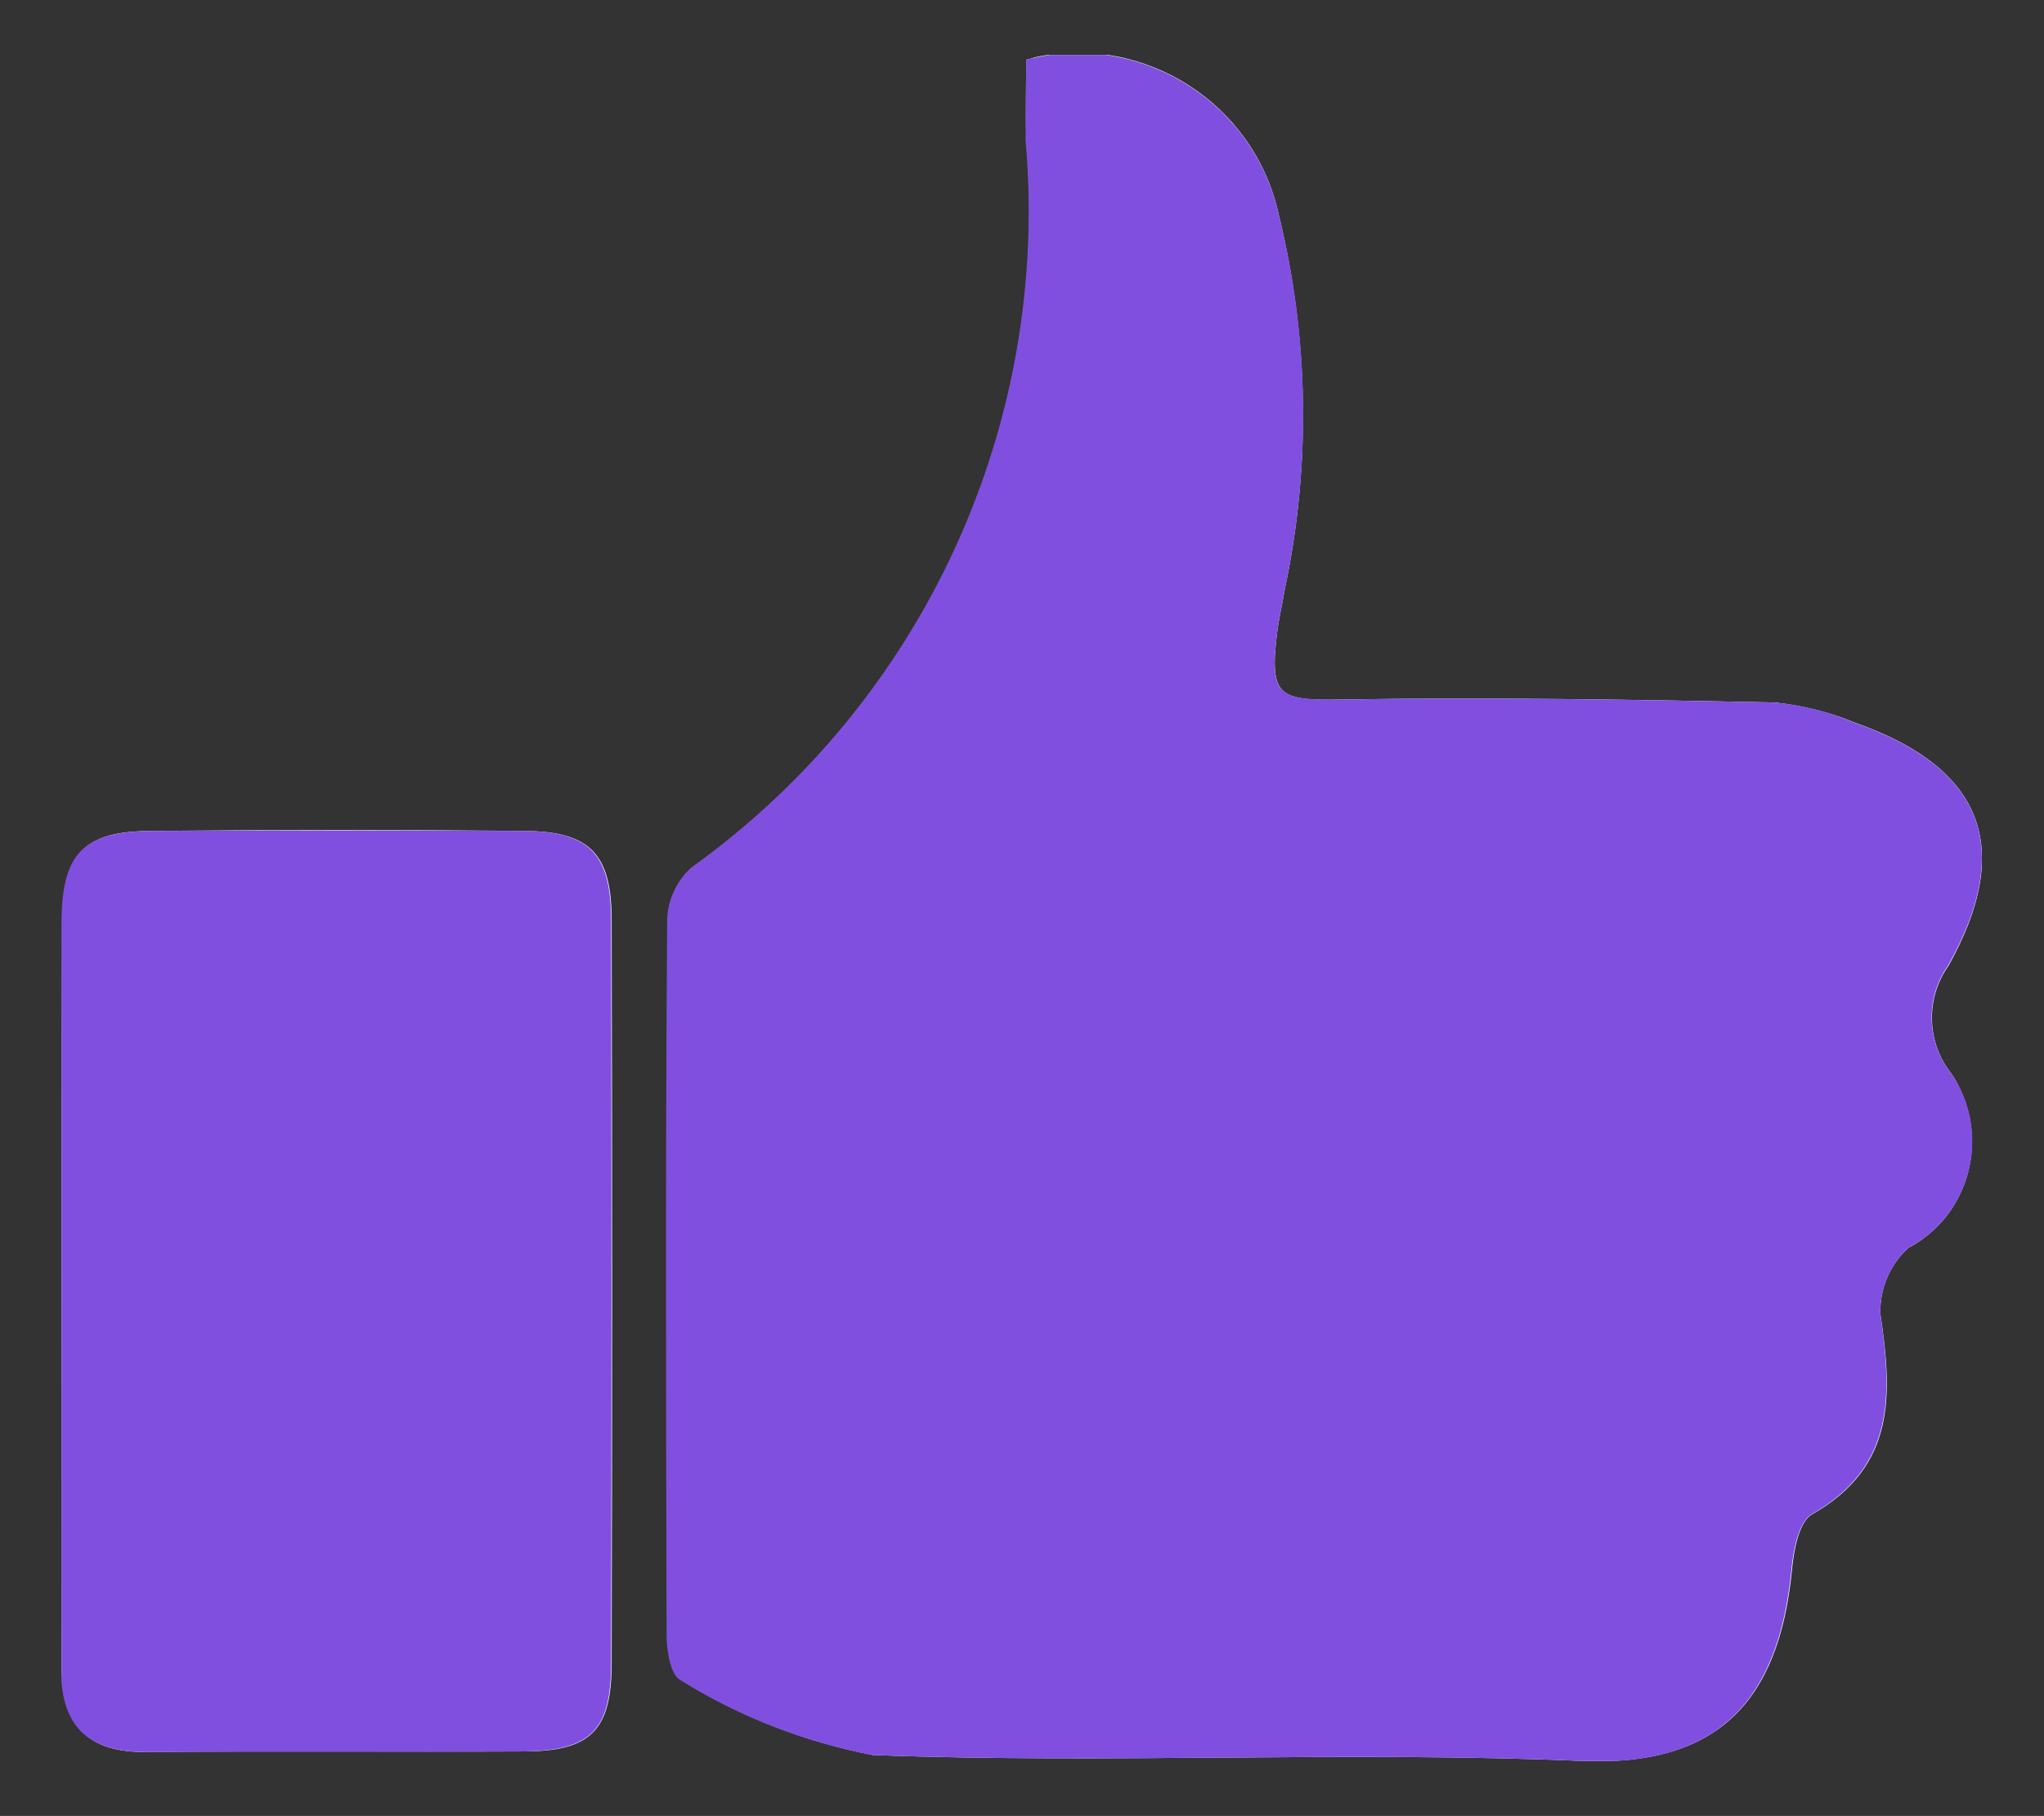<?xml version="1.0" encoding="utf-8"?>
<!-- Generator: Adobe Illustrator 27.2.0, SVG Export Plug-In . SVG Version: 6.00 Build 0)  -->
<svg version="1.1" id="Laag_1" xmlns="http://www.w3.org/2000/svg" xmlns:xlink="http://www.w3.org/1999/xlink" x="0px" y="0px"
	 viewBox="0 0 342.2 304" style="enable-background:new 0 0 342.2 304;" xml:space="preserve">
<rect x="0" y="0" width="342.2" height="304" fill="#333333" stroke="none"/>
<style type="text/css">
	.st0{enable-background:new    ;}
	.st1{fill:#774CBC;}
	.st2{fill:none;stroke:#FFFFFF;stroke-width:5;}
	.st3{fill:none;stroke:#FFFFFF;stroke-width:3.002;stroke-miterlimit:4.002;}
	.st4{fill:#C4B8DD;}
	.st5{fill:#FFFFFF;}
	.st6{fill:#9371C9;}
	.st7{fill:none;stroke:#FFFFFF;stroke-width:2;}
	.st8{fill:#714EB6;}
	.st9{fill:#F2EBFF;}
	.st10{fill:#BBB7BF;}
	.st11{clip-path:url(#SVGID_00000020395159161970908430000004564249099400906932_);}
	.st12{clip-path:url(#SVGID_00000117671661827359716230000008566500927071234437_);}
	.st13{fill:#804FE0;}
</style>
<g class="st0">
	<path class="st1" d="M1671.8,5430.2v-24.6h108.8v24.6h-39.8v108.3h-29.2v-108.3H1671.8z"/>
	<path class="st1" d="M1893.6,5528.4c-10,8.7-23.9,13.1-41.7,13.1c-18,0-31.9-4.3-41.8-13c-9.9-8.7-14.8-22.1-14.8-40.2v-82.6h29.2
		v82.6c0,3.6,0.3,7.1,0.9,10.6s1.9,6.5,3.9,9.2c2,2.7,4.7,4.8,8.3,6.5c3.5,1.7,8.3,2.5,14.2,2.5c10.4,0,17.6-2.3,21.6-7
		c4-4.6,6-11.9,6-21.9v-82.6h29.2v82.6C1908.6,5506.2,1903.6,5519.6,1893.6,5528.4z"/>
	<path class="st1" d="M1991,5405.7c8.6,0,16.5,1.4,23.9,4.1c7.4,2.7,13.8,6.8,19.2,12.3s9.6,12.3,12.6,20.5c3,8.2,4.6,17.8,4.6,28.8
		c0,9.7-1.2,18.6-3.7,26.8c-2.5,8.2-6.2,15.3-11.3,21.2s-11.3,10.6-18.8,14s-16.3,5.1-26.5,5.1h-57.3v-132.8H1991L1991,5405.7z
		 M1989,5513.9c4.2,0,8.3-0.7,12.3-2c4-1.4,7.5-3.6,10.6-6.8c3.1-3.2,5.6-7.3,7.4-12.4c1.9-5.1,2.8-11.3,2.8-18.6
		c0-6.7-0.7-12.7-2-18.1c-1.3-5.4-3.4-10-6.4-13.9c-3-3.8-6.9-6.8-11.8-8.8c-4.9-2-10.9-3.1-18.1-3.1H1963v83.7H1989L1989,5513.9z"
		/>
</g>
<g class="st0">
	<path class="st1" d="M1601.6,5529.1c2.7,3.7,6,6.5,9.9,8.5s8.2,3.2,13.1,3.6c4.9,0.5,9.8,0.3,14.8-0.5c3.4-0.5,7-1.4,10.8-2.6
		c3.8-1.2,7.2-2.8,10.4-5c3.1-2.1,5.6-4.8,7.4-8c1.8-3.2,2.4-6.9,1.7-11.3c-0.7-4.7-2.8-8.2-6.3-10.7c-3.4-2.4-7.7-4.2-12.9-5.4
		c-5.1-1.2-10.9-2-17.3-2.5c-6.4-0.5-12.8-1.1-19.4-1.9c-6.7-0.6-13.3-1.6-19.8-2.9c-6.5-1.4-12.5-3.5-17.9-6.5
		c-5.4-2.9-10.1-7-13.9-12.1c-3.9-5.1-6.4-11.6-7.7-19.5c-1.4-8.9-0.7-16.9,2-24c2.8-7.1,6.9-13.4,12.3-18.7
		c5.4-5.3,11.9-9.6,19.3-13c7.4-3.3,15-5.6,22.7-6.8c9-1.4,17.9-1.8,26.5-1.1c8.6,0.7,16.5,2.8,23.7,6.3c7.2,3.5,13.2,8.5,18.1,14.9
		s8.1,14.6,9.7,24.6l-36.8,5.8c-1.1-5.1-2.9-9.2-5.3-12.3s-5.3-5.4-8.6-6.8c-3.4-1.5-7.1-2.3-11.2-2.4c-4.1-0.2-8.5,0.1-13.1,0.8
		c-3.1,0.5-6.1,1.3-9,2.4c-3,1.1-5.6,2.7-7.8,4.7c-2.2,2-4,4.4-5.2,7c-1.2,2.7-1.6,5.9-1,9.6c0.5,3.4,1.6,6,3.2,7.9s4.5,3.4,8.5,4.6
		c4.1,1.2,9.6,2.1,16.6,2.8c7,0.7,16.1,1.6,27.3,2.6c3.3,0.1,8,0.6,14,1.4c6,0.8,12.1,2.6,18.3,5.4c6.2,2.8,11.9,7,17,12.6
		s8.4,13.2,9.9,22.9c1.3,7.9,0.9,15.5-1.1,22.7c-2,7.3-5.6,13.8-10.9,19.7c-5.3,5.9-12.2,10.9-20.7,15.1s-18.7,7.2-30.4,9
		c-9.5,1.5-18.9,1.8-28.3,0.9c-9.3-0.9-17.8-3.3-25.5-7.3c-7.6-3.9-14.1-9.4-19.4-16.5c-5.3-7.1-8.7-16-10.2-26.7l36.8-5.8
		C1597,5520.6,1598.8,5525.4,1601.6,5529.1z"/>
</g>
<g class="st0">
	<path class="st2" d="M1601.6,5529.1c2.7,3.7,6,6.5,9.9,8.5s8.2,3.2,13.1,3.6c4.9,0.5,9.8,0.3,14.8-0.5c3.4-0.5,7-1.4,10.8-2.6
		c3.8-1.2,7.2-2.8,10.4-5c3.1-2.1,5.6-4.8,7.4-8c1.8-3.2,2.4-6.9,1.7-11.3c-0.7-4.7-2.8-8.2-6.3-10.7c-3.4-2.4-7.7-4.2-12.9-5.4
		c-5.1-1.2-10.9-2-17.3-2.5c-6.4-0.5-12.8-1.1-19.4-1.9c-6.7-0.6-13.3-1.6-19.8-2.9c-6.5-1.4-12.5-3.5-17.9-6.5
		c-5.4-2.9-10.1-7-13.9-12.1c-3.9-5.1-6.4-11.6-7.7-19.5c-1.4-8.9-0.7-16.9,2-24c2.8-7.1,6.9-13.4,12.3-18.7
		c5.4-5.3,11.9-9.6,19.3-13c7.4-3.3,15-5.6,22.7-6.8c9-1.4,17.9-1.8,26.5-1.1c8.6,0.7,16.5,2.8,23.7,6.3c7.2,3.5,13.2,8.5,18.1,14.9
		s8.1,14.6,9.7,24.6l-36.8,5.8c-1.1-5.1-2.9-9.2-5.3-12.3s-5.3-5.4-8.6-6.8c-3.4-1.5-7.1-2.3-11.2-2.4c-4.1-0.2-8.5,0.1-13.1,0.8
		c-3.1,0.5-6.1,1.3-9,2.4c-3,1.1-5.6,2.7-7.8,4.7c-2.2,2-4,4.4-5.2,7c-1.2,2.7-1.6,5.9-1,9.6c0.5,3.4,1.6,6,3.2,7.9s4.5,3.4,8.5,4.6
		c4.1,1.2,9.6,2.1,16.6,2.8c7,0.7,16.1,1.6,27.3,2.6c3.3,0.1,8,0.6,14,1.4c6,0.8,12.1,2.6,18.3,5.4c6.2,2.8,11.9,7,17,12.6
		s8.4,13.2,9.9,22.9c1.3,7.9,0.9,15.5-1.1,22.7c-2,7.3-5.6,13.8-10.9,19.7c-5.3,5.9-12.2,10.9-20.7,15.1s-18.7,7.2-30.4,9
		c-9.5,1.5-18.9,1.8-28.3,0.9c-9.3-0.9-17.8-3.3-25.5-7.3c-7.6-3.9-14.1-9.4-19.4-16.5c-5.3-7.1-8.7-16-10.2-26.7l36.8-5.8
		C1597,5520.6,1598.8,5525.4,1601.6,5529.1z"/>
</g>
<g class="st0">
	<path class="st1" d="M2074.9,5453.1l-37.2-3.9c1-10.8,3.9-19.9,8.8-27.3c4.9-7.4,11.1-13.3,18.6-17.6c7.5-4.3,15.9-7.2,25.2-8.6
		c9.3-1.4,18.8-1.6,28.4-0.6c11.9,1.3,22.2,3.8,31,7.5c8.8,3.7,15.9,8.4,21.5,14c5.6,5.6,9.6,12,12,19.2c2.4,7.2,3.1,14.8,2.3,22.8
		c-1,9.8-4,17.6-8.8,23.5c-4.8,5.8-10.3,10.3-16.4,13.5c-6.1,3.1-12.2,5.3-18.1,6.4c-6,1.1-10.6,1.8-14,2.1
		c-11.2,1.6-20.3,3-27.3,4.1s-12.5,2.3-16.5,3.7s-6.8,3.1-8.3,5.1s-2.5,4.7-2.8,8.1c-0.4,3.8,0.1,6.9,1.5,9.6
		c1.4,2.6,3.2,4.9,5.6,6.8c2.4,1.9,5,3.3,8.1,4.3c3,1,6.1,1.6,9.2,2c4.7,0.5,9.1,0.5,13.2,0.2c4.1-0.4,7.8-1.4,11.1-3
		s6.1-4.1,8.3-7.3c2.2-3.2,3.8-7.4,4.7-12.6l37.2,3.9c-1.1,10.1-3.9,18.5-8.5,25.2c-4.6,6.7-10.4,12-17.4,15.9s-14.8,6.4-23.4,7.5
		c-8.6,1.2-17.5,1.2-26.6,0.3c-7.8-0.8-15.6-2.7-23.2-5.7c-7.6-2.9-14.3-7-20-12c-5.7-5.1-10.2-11.1-13.3-18.1s-4.2-15-3.3-24
		c0.8-8,3.1-14.6,6.7-20c3.6-5.3,8.1-9.6,13.4-12.8c5.3-3.2,11.2-5.7,17.6-7.4c6.4-1.7,13-3,19.7-4c6.6-1.1,13-2.1,19.4-2.9
		c6.4-0.8,12.1-1.9,17.2-3.4c5.1-1.4,9.3-3.5,12.6-6.1c3.3-2.6,5.2-6.3,5.7-11c0.5-4.4-0.3-8.2-2.3-11.3s-4.6-5.6-7.9-7.6
		s-6.8-3.5-10.7-4.5c-3.9-1-7.5-1.7-10.9-2c-5.1-0.5-10-0.4-14.9,0.3c-4.9,0.7-9.2,2.2-13,4.3c-3.8,2.2-6.9,5.2-9.5,9
		C2077.1,5442.3,2075.6,5447.2,2074.9,5453.1z"/>
</g>
<g class="st0">
	<path class="st3" d="M2074.9,5453.1l-37.2-3.9c1-10.8,3.9-19.9,8.8-27.3c4.9-7.4,11.1-13.3,18.6-17.6c7.5-4.3,15.9-7.2,25.2-8.6
		c9.3-1.4,18.8-1.6,28.4-0.6c11.9,1.3,22.2,3.8,31,7.5c8.8,3.7,15.9,8.4,21.5,14c5.6,5.6,9.6,12,12,19.2c2.4,7.2,3.1,14.8,2.3,22.8
		c-1,9.8-4,17.6-8.8,23.5c-4.8,5.8-10.3,10.3-16.4,13.5c-6.1,3.1-12.2,5.3-18.1,6.4c-6,1.1-10.6,1.8-14,2.1
		c-11.2,1.6-20.3,3-27.3,4.1s-12.5,2.3-16.5,3.7s-6.8,3.1-8.3,5.1s-2.5,4.7-2.8,8.1c-0.4,3.8,0.1,6.9,1.5,9.6
		c1.4,2.6,3.2,4.9,5.6,6.8c2.4,1.9,5,3.3,8.1,4.3c3,1,6.1,1.6,9.2,2c4.7,0.5,9.1,0.5,13.2,0.2c4.1-0.4,7.8-1.4,11.1-3
		s6.1-4.1,8.3-7.3c2.2-3.2,3.8-7.4,4.7-12.6l37.2,3.9c-1.1,10.1-3.9,18.5-8.5,25.2c-4.6,6.7-10.4,12-17.4,15.9s-14.8,6.4-23.4,7.5
		c-8.6,1.2-17.5,1.2-26.6,0.3c-7.8-0.8-15.6-2.7-23.2-5.7c-7.6-2.9-14.3-7-20-12c-5.7-5.1-10.2-11.1-13.3-18.1s-4.2-15-3.3-24
		c0.8-8,3.1-14.6,6.7-20c3.6-5.3,8.1-9.6,13.4-12.8c5.3-3.2,11.2-5.7,17.6-7.4c6.4-1.7,13-3,19.7-4c6.6-1.1,13-2.1,19.4-2.9
		c6.4-0.8,12.1-1.9,17.2-3.4c5.1-1.4,9.3-3.5,12.6-6.1c3.3-2.6,5.2-6.3,5.7-11c0.5-4.4-0.3-8.2-2.3-11.3s-4.6-5.6-7.9-7.6
		s-6.8-3.5-10.7-4.5c-3.9-1-7.5-1.7-10.9-2c-5.1-0.5-10-0.4-14.9,0.3c-4.9,0.7-9.2,2.2-13,4.3c-3.8,2.2-6.9,5.2-9.5,9
		C2077.1,5442.3,2075.6,5447.2,2074.9,5453.1z"/>
</g>
<g class="st0">
	<path class="st1" d="M1671.8,5430.2v-24.6h108.8v24.6h-39.8v108.3h-29.2v-108.3H1671.8z"/>
	<path class="st1" d="M1893.6,5528.4c-10,8.7-23.9,13.1-41.7,13.1c-18,0-31.9-4.3-41.8-13c-9.9-8.7-14.8-22.1-14.8-40.2v-82.6h29.2
		v82.6c0,3.6,0.3,7.1,0.9,10.6s1.9,6.5,3.9,9.2c2,2.7,4.7,4.8,8.3,6.5c3.5,1.7,8.3,2.5,14.2,2.5c10.4,0,17.6-2.3,21.6-7
		c4-4.6,6-11.9,6-21.9v-82.6h29.2v82.6C1908.6,5506.2,1903.6,5519.6,1893.6,5528.4z"/>
	<path class="st1" d="M1991,5405.7c8.6,0,16.5,1.4,23.9,4.1c7.4,2.7,13.8,6.8,19.2,12.3s9.6,12.3,12.6,20.5c3,8.2,4.6,17.8,4.6,28.8
		c0,9.7-1.2,18.6-3.7,26.8c-2.5,8.2-6.2,15.3-11.3,21.2s-11.3,10.6-18.8,14s-16.3,5.1-26.5,5.1h-57.3v-132.8H1991L1991,5405.7z
		 M1989,5513.9c4.2,0,8.3-0.7,12.3-2c4-1.4,7.5-3.6,10.6-6.8c3.1-3.2,5.6-7.3,7.4-12.4c1.9-5.1,2.8-11.3,2.8-18.6
		c0-6.7-0.7-12.7-2-18.1c-1.3-5.4-3.4-10-6.4-13.9c-3-3.8-6.9-6.8-11.8-8.8c-4.9-2-10.9-3.1-18.1-3.1H1963v83.7H1989L1989,5513.9z"
		/>
</g>
<g class="st0">
	<path class="st1" d="M1601.6,5529.1c2.7,3.7,6,6.5,9.9,8.5s8.2,3.2,13.1,3.6c4.9,0.5,9.8,0.3,14.8-0.5c3.4-0.5,7-1.4,10.8-2.6
		c3.8-1.2,7.2-2.8,10.4-5c3.1-2.1,5.6-4.8,7.4-8c1.8-3.2,2.4-6.9,1.7-11.3c-0.7-4.7-2.8-8.2-6.3-10.7c-3.4-2.4-7.7-4.2-12.9-5.4
		c-5.1-1.2-10.9-2-17.3-2.5c-6.4-0.5-12.8-1.1-19.4-1.9c-6.7-0.6-13.3-1.6-19.8-2.9c-6.5-1.4-12.5-3.5-17.9-6.5
		c-5.4-2.9-10.1-7-13.9-12.1c-3.9-5.1-6.4-11.6-7.7-19.5c-1.4-8.9-0.7-16.9,2-24c2.8-7.1,6.9-13.4,12.3-18.7
		c5.4-5.3,11.9-9.6,19.3-13c7.4-3.3,15-5.6,22.7-6.8c9-1.4,17.9-1.8,26.5-1.1c8.6,0.7,16.5,2.8,23.7,6.3c7.2,3.5,13.2,8.5,18.1,14.9
		s8.1,14.6,9.7,24.6l-36.8,5.8c-1.1-5.1-2.9-9.2-5.3-12.3s-5.3-5.4-8.6-6.8c-3.4-1.5-7.1-2.3-11.2-2.4c-4.1-0.2-8.5,0.1-13.1,0.8
		c-3.1,0.5-6.1,1.3-9,2.4c-3,1.1-5.6,2.7-7.8,4.7c-2.2,2-4,4.4-5.2,7c-1.2,2.7-1.6,5.9-1,9.6c0.5,3.4,1.6,6,3.2,7.9s4.5,3.4,8.5,4.6
		c4.1,1.2,9.6,2.1,16.6,2.8c7,0.7,16.1,1.6,27.3,2.6c3.3,0.1,8,0.6,14,1.4c6,0.8,12.1,2.6,18.3,5.4c6.2,2.8,11.9,7,17,12.6
		s8.4,13.2,9.9,22.9c1.3,7.9,0.9,15.5-1.1,22.7c-2,7.3-5.6,13.8-10.9,19.7c-5.3,5.9-12.2,10.9-20.7,15.1s-18.7,7.2-30.4,9
		c-9.5,1.5-18.9,1.8-28.3,0.9c-9.3-0.9-17.8-3.3-25.5-7.3c-7.6-3.9-14.1-9.4-19.4-16.5c-5.3-7.1-8.7-16-10.2-26.7l36.8-5.8
		C1597,5520.6,1598.8,5525.4,1601.6,5529.1z"/>
</g>
<g class="st0">
	<path class="st2" d="M1601.6,5529.1c2.7,3.7,6,6.5,9.9,8.5s8.2,3.2,13.1,3.6c4.9,0.5,9.8,0.3,14.8-0.5c3.4-0.5,7-1.4,10.8-2.6
		c3.8-1.2,7.2-2.8,10.4-5c3.1-2.1,5.6-4.8,7.4-8c1.8-3.2,2.4-6.9,1.7-11.3c-0.7-4.7-2.8-8.2-6.3-10.7c-3.4-2.4-7.7-4.2-12.9-5.4
		c-5.1-1.2-10.9-2-17.3-2.5c-6.4-0.5-12.8-1.1-19.4-1.9c-6.7-0.6-13.3-1.6-19.8-2.9c-6.5-1.4-12.5-3.5-17.9-6.5
		c-5.4-2.9-10.1-7-13.9-12.1c-3.9-5.1-6.4-11.6-7.7-19.5c-1.4-8.9-0.7-16.9,2-24c2.8-7.1,6.9-13.4,12.3-18.7
		c5.4-5.3,11.9-9.6,19.3-13c7.4-3.3,15-5.6,22.7-6.8c9-1.4,17.9-1.8,26.5-1.1c8.6,0.7,16.5,2.8,23.7,6.3c7.2,3.5,13.2,8.5,18.1,14.9
		s8.1,14.6,9.7,24.6l-36.8,5.8c-1.1-5.1-2.9-9.2-5.3-12.3s-5.3-5.4-8.6-6.8c-3.4-1.5-7.1-2.3-11.2-2.4c-4.1-0.2-8.5,0.1-13.1,0.8
		c-3.1,0.5-6.1,1.3-9,2.4c-3,1.1-5.6,2.7-7.8,4.7c-2.2,2-4,4.4-5.2,7c-1.2,2.7-1.6,5.9-1,9.6c0.5,3.4,1.6,6,3.2,7.9s4.5,3.4,8.5,4.6
		c4.1,1.2,9.6,2.1,16.6,2.8c7,0.7,16.1,1.6,27.3,2.6c3.3,0.1,8,0.6,14,1.4c6,0.8,12.1,2.6,18.3,5.4c6.2,2.8,11.9,7,17,12.6
		s8.4,13.2,9.9,22.9c1.3,7.9,0.9,15.5-1.1,22.7c-2,7.3-5.6,13.8-10.9,19.7c-5.3,5.9-12.2,10.9-20.7,15.1s-18.7,7.2-30.4,9
		c-9.5,1.5-18.9,1.8-28.3,0.9c-9.3-0.9-17.8-3.3-25.5-7.3c-7.6-3.9-14.1-9.4-19.4-16.5c-5.3-7.1-8.7-16-10.2-26.7l36.8-5.8
		C1597,5520.6,1598.8,5525.4,1601.6,5529.1z"/>
</g>
<g class="st0">
	<path class="st1" d="M2073.9,5453.1l-37.2-3.9c1-10.8,3.9-19.9,8.8-27.3c4.9-7.4,11.1-13.3,18.6-17.6c7.5-4.3,15.9-7.2,25.2-8.6
		c9.3-1.4,18.8-1.6,28.4-0.6c11.9,1.3,22.2,3.8,31,7.5c8.8,3.7,15.9,8.4,21.5,14c5.6,5.6,9.6,12,12,19.2c2.4,7.2,3.1,14.8,2.3,22.8
		c-1,9.8-4,17.6-8.8,23.5c-4.8,5.8-10.3,10.3-16.4,13.5c-6.1,3.1-12.2,5.3-18.1,6.4c-6,1.1-10.6,1.8-14,2.1
		c-11.2,1.6-20.3,3-27.3,4.1s-12.5,2.3-16.5,3.7s-6.8,3.1-8.3,5.1s-2.5,4.7-2.8,8.1c-0.4,3.8,0.1,6.9,1.5,9.6
		c1.4,2.6,3.2,4.9,5.6,6.8c2.4,1.9,5.1,3.3,8.1,4.3s6.1,1.6,9.2,2c4.7,0.5,9.1,0.5,13.2,0.2c4.1-0.4,7.8-1.4,11.1-3s6.1-4.1,8.3-7.3
		c2.2-3.2,3.8-7.4,4.7-12.6l37.2,3.9c-1.1,10.1-3.9,18.5-8.5,25.2c-4.6,6.7-10.4,12-17.4,15.9s-14.8,6.4-23.4,7.5
		c-8.6,1.2-17.5,1.2-26.6,0.3c-7.8-0.8-15.6-2.7-23.2-5.7c-7.6-2.9-14.3-7-20-12c-5.7-5.1-10.2-11.1-13.3-18.1s-4.2-15-3.3-24
		c0.8-8,3.1-14.6,6.7-20c3.6-5.3,8.1-9.6,13.4-12.8c5.3-3.2,11.2-5.7,17.6-7.4c6.4-1.7,13-3,19.7-4c6.6-1.1,13-2.1,19.4-2.9
		c6.4-0.8,12.1-1.9,17.2-3.4c5.1-1.4,9.3-3.5,12.6-6.1c3.3-2.6,5.2-6.3,5.7-11c0.5-4.4-0.3-8.2-2.3-11.3s-4.6-5.6-7.9-7.6
		s-6.8-3.5-10.7-4.5c-3.9-1-7.5-1.7-10.9-2c-5.1-0.5-10-0.4-14.9,0.3c-4.9,0.7-9.2,2.2-13,4.3c-3.8,2.2-6.9,5.2-9.5,9
		C2076.1,5442.3,2074.6,5447.2,2073.9,5453.1z"/>
</g>
<g class="st0">
	<path class="st3" d="M2073.9,5453.1l-37.2-3.9c1-10.8,3.9-19.9,8.8-27.3c4.9-7.4,11.1-13.3,18.6-17.6c7.5-4.3,15.9-7.2,25.2-8.6
		c9.3-1.4,18.8-1.6,28.4-0.6c11.9,1.3,22.2,3.8,31,7.5c8.8,3.7,15.9,8.4,21.5,14c5.6,5.6,9.6,12,12,19.2c2.4,7.2,3.1,14.8,2.3,22.8
		c-1,9.8-4,17.6-8.8,23.5c-4.8,5.8-10.3,10.3-16.4,13.5c-6.1,3.1-12.2,5.3-18.1,6.4c-6,1.1-10.6,1.8-14,2.1
		c-11.2,1.6-20.3,3-27.3,4.1s-12.5,2.3-16.5,3.7s-6.8,3.1-8.3,5.1s-2.5,4.7-2.8,8.1c-0.4,3.8,0.1,6.9,1.5,9.6
		c1.4,2.6,3.2,4.9,5.6,6.8c2.4,1.9,5.1,3.3,8.1,4.3s6.1,1.6,9.2,2c4.7,0.5,9.1,0.5,13.2,0.2c4.1-0.4,7.8-1.4,11.1-3s6.1-4.1,8.3-7.3
		c2.2-3.2,3.8-7.4,4.7-12.6l37.2,3.9c-1.1,10.1-3.9,18.5-8.5,25.2c-4.6,6.7-10.4,12-17.4,15.9s-14.8,6.4-23.4,7.5
		c-8.6,1.2-17.5,1.2-26.6,0.3c-7.8-0.8-15.6-2.7-23.2-5.7c-7.6-2.9-14.3-7-20-12c-5.7-5.1-10.2-11.1-13.3-18.1s-4.2-15-3.3-24
		c0.8-8,3.1-14.6,6.7-20c3.6-5.3,8.1-9.6,13.4-12.8c5.3-3.2,11.2-5.7,17.6-7.4c6.4-1.7,13-3,19.7-4c6.6-1.1,13-2.1,19.4-2.9
		c6.4-0.8,12.1-1.9,17.2-3.4c5.1-1.4,9.3-3.5,12.6-6.1c3.3-2.6,5.2-6.3,5.7-11c0.5-4.4-0.3-8.2-2.3-11.3s-4.6-5.6-7.9-7.6
		s-6.8-3.5-10.7-4.5c-3.9-1-7.5-1.7-10.9-2c-5.1-0.5-10-0.4-14.9,0.3c-4.9,0.7-9.2,2.2-13,4.3c-3.8,2.2-6.9,5.2-9.5,9
		C2076.1,5442.3,2074.6,5447.2,2073.9,5453.1z"/>
</g>
<g id="Group_4" transform="translate(-622.058 -99.613)">
	<g id="Rectangle_6" transform="translate(776 337)">
		<g>
			<path class="st4" d="M1522.5,5312.1h11c1.7,0,3,1.3,3,3v10c0,1.7-1.3,3-3,3h-11c-1.7,0-3-1.3-3-3v-10
				C1519.5,5313.4,1520.8,5312.1,1522.5,5312.1z"/>
		</g>
		<g>
			<path class="st5" d="M1533.5,5328.1h-11c-1.7,0-3-1.3-3-3v-10c0-1.7,1.3-3,3-3h11c1.7,0,3,1.3,3,3v10
				C1536.5,5326.8,1535.1,5328.1,1533.5,5328.1z M1522.5,5313.1c-1.1,0-2,0.9-2,2v10c0,1.1,0.9,2,2,2h11c1.1,0,2-0.9,2-2v-10
				c0-1.1-0.9-2-2-2H1522.5z"/>
		</g>
	</g>
	<g id="Group_2" transform="translate(789.15 334.601)">
		<g id="Path_1">
			<path class="st6" d="M1525.3,5312.5h314.8l61.7,7.9l-61.7,10.1h-314.8V5312.5z"/>
			<path class="st5" d="M1525.3,5330.9h-0.5V5312h315.3l61.8,7.9v1l-61.7,10.1L1525.3,5330.9z M1525.8,5329.9h314.3l58.3-9.5
				l-58.3-7.4h-314.2L1525.8,5329.9L1525.8,5329.9z"/>
		</g>
		<g id="Line_1">
			<rect x="1519.5" y="5321.3" class="st5" width="322" height="1.3"/>
		</g>
		<g id="Path_2">
			<polygon class="st5" points="1837.6,5334.2 1836.8,5333.6 1841.1,5328.4 1836.3,5325.3 1840.9,5322.1 1836.2,5320 1841,5316.3 
				1837.2,5313.8 1836.9,5313.5 1837.5,5312.7 1838.1,5313.2 1842.7,5316.2 1838.2,5319.8 1842.9,5321.9 1838.1,5325.3 
				1842.6,5328.2 			"/>
		</g>
		<g id="Path_3">
			<path class="st7" d="M1880.7,5329.1"/>
		</g>
		<g id="Line_2">
			<rect x="1524.8" y="5315.3" class="st5" width="316.7" height="1.3"/>
		</g>
		<g id="Line_3">
			<rect x="1524.5" y="5327.4" class="st5" width="317" height="1.3"/>
		</g>
		<g id="Path_4">
			<path class="st5" d="M1879,5324.2l0.5-6.8l21.6,3L1879,5324.2z"/>
		</g>
		<g id="Path_5">
			<path class="st8" d="M1880.7,5323.6l0.4-5.7l18.2,2.5L1880.7,5323.6z"/>
		</g>
	</g>
	<g id="Rectangle_5" transform="translate(786 335)">
		<g>
			<rect x="1519.5" y="5312.1" class="st5" width="11" height="18"/>
		</g>
		<g>
			<path class="st8" d="M1530.5,5330.1h-11v-18h11V5330.1z M1520.5,5329.1h9v-16h-9V5329.1z"/>
		</g>
	</g>
</g>
<circle class="st9" cx="-1717.6" cy="3437.3" r="631.2"/>
<g id="PsdnG8.tif">
	<g>
		<path class="st10" d="M-1997.9,3370c-0.4,20.6,2.4,45.9,8.5,70.5c19.1,75.9,58.9,138.3,124.9,181.6c71.6,47,149.3,57,230.3,29.9
			c68.6-23,119.3-68.9,154.4-131.6c33.6-60.2,45.5-125.2,37.4-193.6c-7.6-64.9-32.4-122.4-76.4-171.1
			c-47.6-52.7-106.4-83.9-177.6-90.4c-47.7-4.4-93.2,4-136.2,24.8c-60,29.1-103.7,74.8-133.1,134.1
			C-1987.7,3268.5-1998.1,3315.6-1997.9,3370z M-2184.7,3855.6c245.7,280.7,690.4,279.3,934.2,7c-19.8-17.5-39.3-35.4-59.6-52.4
			c-24.6-20.6-51.9-37.5-80.5-51.9c-20.8-10.5-41.9-20.8-63.6-29.1c-26.3-10-53.2-19.1-80.4-26c-27.1-6.9-55-10.9-82.7-15.6
			c-13.7-2.3-27.5-3.6-41.3-4.9c-12.6-1.2-25.3-2.4-38-2.4c-24.9-0.1-49.9-0.1-74.8,1.4c-21.5,1.3-42.9,4.3-64.2,7.4
			c-17.7,2.6-35.4,5.8-53,9.6c-36.5,8-72.3,18.4-106.6,33.4c-25.3,11.1-50.7,22.5-74.6,36.3c-22.6,13-44,28.4-64.9,44.3
			C-2152.1,3825.6-2167.8,3840.9-2184.7,3855.6z"/>
		<path class="st10" d="M-1997.9,3370c-0.1-54.4,10.3-101.5,32.2-145.8c29.4-59.4,73.1-105.1,133.1-134.1
			c43-20.8,88.5-29.2,136.2-24.8c71.3,6.5,130,37.7,177.6,90.4c43.9,48.7,68.7,106.2,76.4,171.1c8.1,68.4-3.8,133.4-37.4,193.6
			c-35,62.8-85.8,108.7-154.4,131.6c-81.1,27.1-158.7,17.1-230.3-29.9c-66-43.3-105.8-105.7-124.9-181.6
			C-1995.6,3415.8-1998.4,3390.6-1997.9,3370z"/>
		<path class="st10" d="M-2184.7,3855.6c16.9-14.7,32.6-29.9,50-43.1c20.9-15.8,42.2-31.3,64.9-44.3c23.9-13.7,49.3-25.2,74.6-36.3
			c34.2-15,70.1-25.3,106.6-33.4c17.5-3.9,35.2-7.1,53-9.6c21.3-3.1,42.7-6.1,64.2-7.4c24.9-1.5,49.9-1.4,74.8-1.4
			c12.7,0,25.4,1.2,38,2.4c13.8,1.3,27.7,2.6,41.3,4.9c27.7,4.7,55.5,8.7,82.7,15.6c27.3,6.9,54.1,16,80.4,26
			c21.8,8.3,42.8,18.6,63.6,29.1c28.7,14.4,55.9,31.3,80.5,51.9c20.3,16.9,39.7,34.9,59.6,52.4
			C-1494.3,4134.9-1939,4136.2-2184.7,3855.6z"/>
	</g>
</g>
<g>
	<g>
		<defs>
			<rect id="SVGID_1_" x="1179.1" y="1942" width="1230.3" height="1229.6"/>
		</defs>
		<clipPath id="SVGID_00000139979718053150172600000015362648217038828452_">
			<use xlink:href="#SVGID_1_"  style="overflow:visible;"/>
		</clipPath>
		<g id="Group_21" style="clip-path:url(#SVGID_00000139979718053150172600000015362648217038828452_);">
			<path id="Path_45" class="st8" d="M1978.4,2505.9c0,25.3,0,50,0,74.7c0.1,34-0.5,68.1,0.6,102.1c0.5,16.7-1.2,20.1-17.9,20.2
				c-27.6,0.1-55.1,0.1-82.7,0.1c-39.8,0-59.4,19.7-59.4,59.9c-0.1,75.4-0.1,150.8-0.1,226.2c0,31.6-0.6,63.3,1.1,94.8
				c1.6,25.4,22,45.6,47.4,47c31.5,1.4,54.6-21.7,54.6-54.8c0-83.9,0-167.8,0-251.7c0-15.2,4.4-19.6,19.2-19.8
				c57.9-0.7,115.8-1.5,173.7-2.2c73.7-0.6,133.2-60.5,133.3-134.2c0.2-70.1,0.2-140.3,0-210.4c0.7-20.6-0.2-41.3-2.6-61.7
				c-9.8-61-62.3-109.8-117.6-114.4c-65.9-6.7-127.1,34.8-145.3,98.5c-6.1,22.5-8.9,23.8-32.6,22.1c-56.9-3.9-103.7-31.6-148.7-63.3
				c-8.4-5.9-7.9-15.8,0.1-22.8c4.9-4.3,10.3-7.9,15.5-11.8c12.4-9.4,13.4-14.8,4.6-27.2c-41.7-58.8-83.5-117.6-125.3-176.3
				c-9-12.6-14.4-13.4-27.2-4.3c-24,17.3-48,34.6-71.9,52c-12.7,9.3-13.7,15-4.3,28.1c23.5,33,47.1,65.9,70.7,98.8
				c6,6.3,6.6,16,1.5,23.1c-14.2,23.3-11.7,46.5,9,64.7c31.2,28.8,64.1,55.7,98.6,80.5C1833.8,2485.1,1900.7,2511.4,1978.4,2505.9
				 M1183.1,2649L1183.1,2649c0,57.6,0,115.1,0,172.7c0,17.9,1.3,19.2,19.5,19.2c86.7,0,173.4,0,260.2,0c22,0,26.4,4.4,26.4,26.1
				c0,81.5,0,162.9,0.1,244.4c-0.3,6.9,0.4,13.7,1.9,20.4c6.1,24.2,29.2,40.2,54,37.3c26.1-4,43.1-24.9,43.1-53.4
				c0.1-103.4,0.1-206.7,0-310.1c0-39.2-22.5-61.3-62.1-61.2c-36.1,0.1-72.1,0.1-108.2,0.1c-18.9,0-23.4-4.4-23.4-23.7
				c0-60,0.3-120-0.1-180c0.7-25.5-0.2-51-2.7-76.4c-7.3-53.3-58.2-93.9-109.8-89.8c-55.6,3.6-98.8,49.7-98.8,105.4
				C1182.9,2536.3,1183.1,2592.7,1183.1,2649 M2409.2,2749.9c0-69.7,0-139.4,0-209.1c0-54.3,0.4-108.6-0.2-162.9
				c0.1-28.5-22.9-51.8-51.5-51.9c-5.8,0-11.5,0.9-16.9,2.8c-22.2,7.5-35.7,28.6-35.7,56.5c0,144.3-0.1,288.5,0,432.8
				c0,20.4-2.9,23.3-23,23.3c-83.9,0-167.7,0-251.6,0c-30.4,0-53.5,20.4-53.7,49.5c-0.6,75.8-0.6,151.6,0,227.3
				c-0.2,28.8,22.9,52.3,51.7,52.5c4.3,0,8.6-0.5,12.8-1.5c23.6-5.9,38.3-27,38.3-55.2c0-49.4,0-98.9,0-148.3
				c0-18.2,4.7-22.8,23.1-22.8c60,0,119.9,0,179.9-0.1c19.8,0,24.4,4.6,24.4,24c0,50.2-0.3,100.5,0.1,150.7
				c-0.5,28.8,22.4,52.6,51.3,53.1c4.2,0.1,8.5-0.4,12.6-1.3c23.3-5.6,38.3-25.8,38.3-52.3
				C2409.2,2994.7,2409.2,2872.3,2409.2,2749.9 M1689.5,2554.4c-65.6,0-131.2-0.1-196.9,0.1c-30.9,0.1-54.2,22.1-54,50.5
				c0.2,28.4,22.7,48.8,53.7,48.8c41.7,0.1,83.5,0,125.2,0.1c13.6,0,20.1,6.4,20.4,19.9c0.2,10.5,0,21.1,0,31.6
				c0,99.3,0,198.5,0,297.8c-0.4,21.7,12.9,41.3,33.2,49c33.3,11.9,65.9-12.8,65.9-50.6c0.2-108.6,0.2-217.2,0.1-325.8
				c0-19.2,5-24.1,24.5-24.1c42.1,0,84.3,0.3,126.4-0.3c26.9,0,48.7-21.7,48.9-48.5c-1-27.7-24.2-49.4-51.9-48.5
				C1819.9,2554.2,1754.7,2554.3,1689.5,2554.4 M2193.2,2071.9c-0.1-71.8-58.5-129.9-130.3-129.8c-71.8,0.1-129.9,58.5-129.8,130.3
				c0.1,71.8,58.5,129.9,130.3,129.8c0.6,0,1.2,0,1.8,0C2136.2,2200.8,2193.1,2142.9,2193.2,2071.9 M1287.2,2096.6
				c-59.3-0.4-107.6,47.3-108.2,106.6c-0.7,57.6,47.9,107.8,104.4,107.9c63.2,0.1,111.2-46.7,111.1-108.4
				C1393.9,2143.8,1346,2096.5,1287.2,2096.6 M1310.2,2881.6v0.1c-31.6,0-63.2-0.7-94.8,0.3c-19.2,0.1-34.7,15.7-34.7,35
				c0,0.4,0,0.8,0,1.3c0.5,19,15.1,32.2,36.4,32.7c14.2,0.3,28.4,0.8,42.5-0.2c12-0.8,15,3.6,14.9,15.1
				c-0.5,54.7-0.4,109.4-0.2,164.1c0.1,24.2,14.8,41.3,35,41.7c20.6,0.4,34.4-15.7,34.5-41c0.1-54.7,0.4-109.4-0.2-164.1
				c-0.1-12,2.5-16.8,15.3-15.8c14.5,1.5,29.2,1.3,43.6-0.4c9.8-1.5,18.9-5.8,26.4-12.3c9.9-9.2,12.6-23.8,6.5-35.9
				c-5.1-12.9-17.8-21.1-31.7-20.4C1372.6,2881.4,1341.4,2881.6,1310.2,2881.6"/>
			<path id="Path_46" class="st8" d="M1978.4,2505.9c-77.7,5.4-144.5-20.8-205.4-62.4c-34.4-24.8-67.4-51.7-98.6-80.5
				c-20.8-18.2-23.2-41.3-9-64.7c5.1-7.1,4.4-16.7-1.5-23c-23.8-32.8-47.3-65.7-70.7-98.8c-9.3-13.1-8.4-18.9,4.3-28.1
				c23.9-17.4,47.9-34.7,71.9-52c12.7-9.1,18.2-8.3,27.2,4.3c41.8,58.7,83.6,117.5,125.3,176.3c8.8,12.4,7.7,17.9-4.6,27.2
				c-5.2,3.9-10.6,7.5-15.5,11.8c-8,7-8.5,16.9-0.1,22.8c45,31.8,91.8,59.4,148.7,63.3c23.7,1.6,26.5,0.3,32.6-22.1
				c18.2-63.7,79.4-105.2,145.3-98.4c55.3,4.6,107.8,53.4,117.6,114.4c2.5,20.5,3.4,41.1,2.7,61.7c0.3,70.1,0.3,140.3,0,210.4
				c0,73.8-59.6,133.7-133.3,134.2c-57.9,0.7-115.8,1.4-173.7,2.2c-14.8,0.2-19.2,4.6-19.2,19.8c0,83.9,0,167.8,0,251.7
				c0,33.1-23.1,56.2-54.6,54.8c-25.4-1.4-45.8-21.5-47.4-47c-1.8-31.5-1.1-63.2-1.1-94.8c-0.1-75.4-0.1-150.8,0.1-226.2
				c0-40.2,19.6-59.9,59.4-59.9c27.6,0,55.1,0,82.7-0.1c16.7,0,18.4-3.5,17.9-20.2c-1-34-0.5-68.1-0.6-102.1
				C1978.4,2555.9,1978.4,2531.3,1978.4,2505.9"/>
			<path id="Path_47" class="st8" d="M1183.2,2649c0-56.3-0.2-112.7,0.1-169c0-55.7,43.2-101.8,98.8-105.3
				c51.6-4.1,102.5,36.5,109.8,89.8c2.5,25.4,3.5,50.9,2.7,76.4c0.3,60,0,120,0.1,180c0,19.3,4.4,23.7,23.4,23.7
				c36.1,0,72.1,0,108.2-0.1c39.6-0.1,62.1,22,62.1,61.2c0,103.4,0,206.7,0,310.1c0,28.6-17,49.4-43.1,53.4
				c-24.8,2.9-47.9-13.1-54-37.3c-1.6-6.7-2.2-13.5-1.9-20.4c-0.1-81.5-0.2-162.9-0.1-244.4c0-21.7-4.4-26.1-26.4-26.1
				c-86.7,0-173.4,0-260.2,0c-18.2,0-19.5-1.3-19.5-19.2C1183.1,2764.1,1183.1,2706.6,1183.2,2649L1183.2,2649z"/>
			<path id="Path_48" class="st8" d="M2409.2,2749.9c0,122.4,0,244.8,0,367.1c0,26.6-15,46.8-38.3,52.3c-28.1,6.5-56.1-11-62.6-39.1
				c-1-4.1-1.4-8.4-1.3-12.6c-0.4-50.2-0.1-100.5-0.1-150.7c0-19.4-4.7-24-24.4-24c-60,0-119.9,0-179.9,0.1
				c-18.4,0-23.1,4.6-23.1,22.8c0,49.4,0,98.9,0,148.3c0,28.3-14.6,49.3-38.3,55.2c-28,6.9-56.2-10.2-63.1-38.2
				c-1-4.2-1.5-8.5-1.5-12.8c-0.6-75.8-0.6-151.6,0-227.3c0.2-29,23.3-49.4,53.7-49.5c83.9-0.1,167.7-0.1,251.6,0
				c20.1,0,23-2.9,23-23.3c0-144.3,0-288.5,0-432.8c0-27.9,13.5-49,35.7-56.5c27-9.2,56.4,5.1,65.6,32.1c1.9,5.5,2.8,11.2,2.8,17
				c0.6,54.3,0.2,108.6,0.2,162.9C2409.2,2610.5,2409.2,2680.2,2409.2,2749.9"/>
			<path id="Path_49" class="st8" d="M1689.5,2554.4c65.2,0,130.4-0.1,195.7,0.1c27.7-0.9,50.9,20.8,51.9,48.5
				c-0.2,26.9-22.1,48.5-48.9,48.5c-42.1,0.6-84.3,0.3-126.4,0.3c-19.5,0-24.5,4.9-24.5,24.1c0,108.6,0,217.2-0.1,325.8
				c-0.1,37.8-32.6,62.5-65.9,50.6c-20.3-7.7-33.5-27.3-33.2-49c-0.1-99.3-0.1-198.5,0-297.8c0-10.5,0.2-21.1,0-31.6
				c-0.3-13.5-6.7-19.9-20.4-19.9c-41.7-0.1-83.5-0.1-125.2-0.1c-30.9,0-53.5-20.5-53.7-48.8c-0.2-28.3,23-50.4,54-50.5
				C1558.3,2554.3,1623.9,2554.4,1689.5,2554.4"/>
			<path id="Path_50" class="st8" d="M2193.2,2071.9c0.4,71.8-57.5,130.3-129.3,130.7c-71.8,0.4-130.3-57.5-130.7-129.3l0,0
				c-0.4-71.8,57.5-130.3,129.3-130.7C2134.3,1942.2,2192.8,2000.1,2193.2,2071.9"/>
			<path id="Path_51" class="st8" d="M1287.2,2096.6c58.8-0.1,106.7,47.2,107.3,106c0.1,61.7-47.8,108.5-111.1,108.4
				c-56.5-0.1-105.1-50.3-104.4-107.9C1179.6,2143.8,1228,2096.2,1287.2,2096.6"/>
			<path id="Path_52" class="st8" d="M1310.2,2881.6c31.2,0,62.4-0.2,93.6,0.1c13.9-0.7,26.6,7.5,31.7,20.4
				c6.1,12.1,3.4,26.7-6.5,35.9c-7.4,6.5-16.6,10.8-26.4,12.3c-14.5,1.7-29.1,1.8-43.6,0.4c-12.8-1-15.4,3.9-15.3,15.8
				c0.6,54.7,0.4,109.4,0.2,164.1c-0.1,25.3-13.8,41.4-34.5,41c-20.2-0.4-34.9-17.5-35-41.7c-0.2-54.7-0.4-109.4,0.2-164.1
				c0.1-11.5-2.9-15.9-14.9-15.1c-14.1,1-28.4,0.5-42.5,0.2c-21.3-0.5-35.8-13.7-36.4-32.7c-0.8-19.2,14.2-35.4,33.4-36.2
				c0.4,0,0.8,0,1.3,0C1247,2881,1278.6,2881.7,1310.2,2881.6L1310.2,2881.6"/>
		</g>
	</g>
</g>
<g>
	<defs>
		<rect id="SVGID_00000001636772237759803090000007285141845853954699_" x="10.3" y="9.2" width="321.5" height="285.6"/>
	</defs>
	<clipPath id="SVGID_00000068657062569172275620000002107761129640994947_">
		<use xlink:href="#SVGID_00000001636772237759803090000007285141845853954699_"  style="overflow:visible;"/>
	</clipPath>
	<g id="Group_94" style="clip-path:url(#SVGID_00000068657062569172275620000002107761129640994947_);">
		<path id="Path_78" class="st5" d="M171.8,10c0,4.8-0.1,9,0,13.3c4.2,47.7-17,94-55.9,121.9c-2.5,2.2-4,5.4-4.1,8.7
			c-0.3,40-0.2,79.9-0.1,119.9c0,2.6,0.8,6.7,2.4,7.5c9.8,6.1,20.7,10.3,32,12.5c39.6,1.5,79.3-0.7,118.9,1
			c22.3,0.9,32.8-9.7,35-31.9c0.3-3.4,1.2-8.2,3.4-9.4c14.1-8,13.4-20.2,11.4-33.6c-0.1-4.2,1.6-8.2,4.7-11
			c9.8-5.2,13.5-17.4,8.3-27.3c-0.4-0.8-0.9-1.6-1.5-2.4c-3.8-5.2-3.8-12.3-0.1-17.5c11.1-19.9,5.7-33.2-15.6-40.7
			c-4.3-1.8-8.8-2.9-13.4-3.4c-24.2-0.5-48.4-0.9-72.6-0.5c-10.5,0.2-12.1-0.5-10.8-11.1c0.3-2.5,0.9-4.9,1.3-7.4
			c4.4-20.7,4-42.1-1-62.6c-4-18.6-22.4-30.4-40.9-26.4C172.7,9.8,172.2,9.9,171.8,10 M10.3,216.8c0,20.7,0.1,41.4,0,62.2
			c0,9.8,4.3,14.4,14.2,14.3c21.1-0.2,42.2,0,63.2-0.1c11.2,0,14.7-3.5,14.7-14.8c0.1-41.4,0.1-82.9,0-124.3
			c0-11.2-3.6-14.9-14.6-15c-20.7-0.2-41.4-0.2-62.2,0c-11.6,0-15.1,3.7-15.2,15.5C10.3,175.4,10.3,196.1,10.3,216.8"/>
		<path id="Path_79" class="st13" d="M171.8,10c18.4-4.8,37.2,6.3,42,24.7c0.1,0.4,0.2,0.9,0.3,1.3c5.1,20.5,5.4,41.9,1,62.6
			c-0.4,2.5-1,4.9-1.3,7.4c-1.3,10.6,0.2,11.2,10.7,11.1c24.2-0.4,48.4,0,72.6,0.5c4.6,0.4,9.2,1.6,13.4,3.4
			c21.4,7.5,26.8,20.8,15.6,40.7c-3.7,5.3-3.6,12.3,0.2,17.5c6.6,9,4.6,21.6-4.4,28.2c-0.8,0.6-1.6,1-2.4,1.5
			c-3.1,2.8-4.8,6.8-4.7,11c1.9,13.4,2.6,25.6-11.5,33.6c-2.2,1.3-3.1,6.1-3.4,9.4c-2.2,22.2-12.7,32.9-35,31.9
			c-39.6-1.7-79.3,0.5-118.9-1c-11.4-2.2-22.2-6.4-32-12.5c-1.7-0.7-2.4-4.9-2.4-7.5c-0.1-40-0.2-79.9,0.1-119.9
			c0.1-3.3,1.6-6.5,4.1-8.7c38.8-27.8,60.1-74.1,55.9-121.7C171.7,19,171.8,14.9,171.8,10"/>
		<path id="Path_80" class="st13" d="M10.3,216.8c0-20.7,0-41.4,0-62.2c0-11.8,3.6-15.4,15.2-15.5c20.7-0.1,41.4-0.1,62.2,0
			c11,0.1,14.6,3.8,14.6,15c0.1,41.4,0.1,82.9,0,124.3c0,11.3-3.4,14.7-14.7,14.8c-21.1,0.1-42.2,0-63.2,0.1
			c-9.9,0-14.3-4.5-14.2-14.3c0.2-20.7,0-41.4,0-62.2"/>
	</g>
</g>
</svg>
